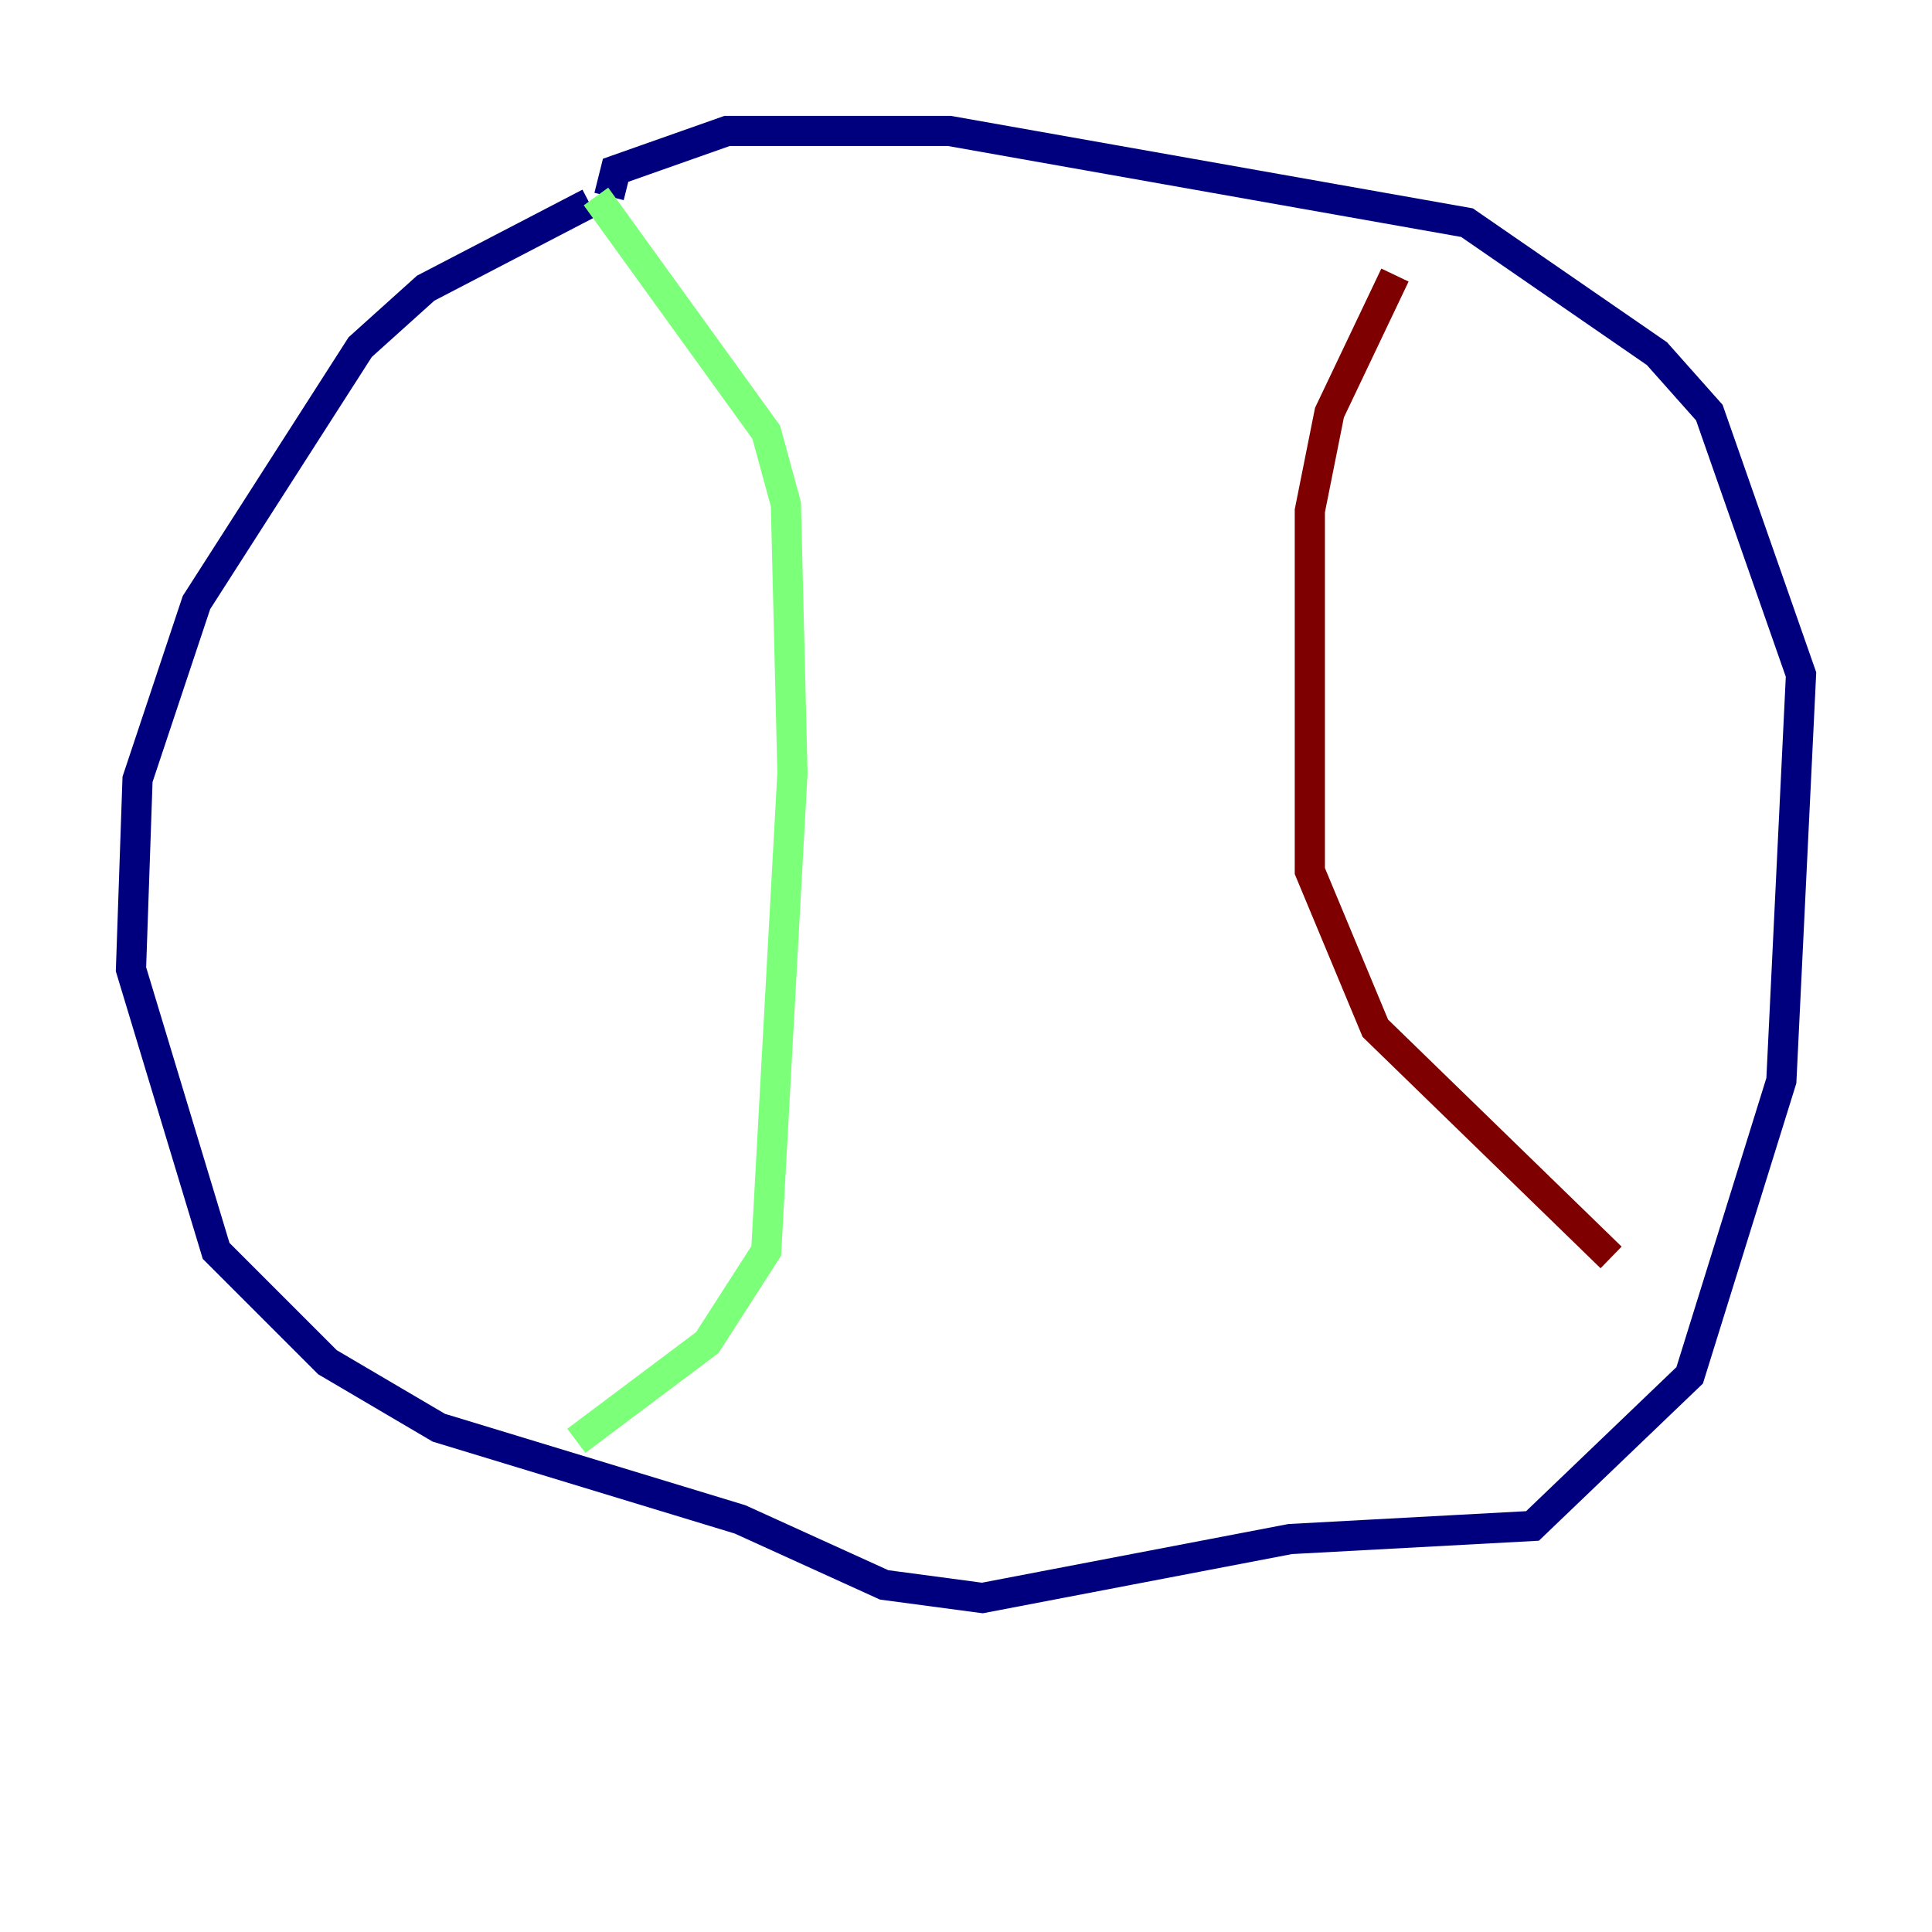 <?xml version="1.0" encoding="utf-8" ?>
<svg baseProfile="tiny" height="128" version="1.2" viewBox="0,0,128,128" width="128" xmlns="http://www.w3.org/2000/svg" xmlns:ev="http://www.w3.org/2001/xml-events" xmlns:xlink="http://www.w3.org/1999/xlink"><defs /><polyline fill="none" points="39.051,13.451 28.203,19.091 23.864,22.997 13.017,39.919 9.112,51.634 8.678,64.217 14.319,82.875 21.695,90.251 29.071,94.59 49.031,100.664 58.576,105.003 65.085,105.871 85.478,101.966 101.532,101.098 111.946,91.119 118.02,71.593 119.322,44.691 113.248,27.336 109.776,23.43 97.193,14.752 62.915,8.678 48.163,8.678 40.786,11.281 40.352,13.017" stroke="#00007f" stroke-width="2" /><polyline fill="none" points="39.485,13.017 50.766,28.637 52.068,33.41 52.502,51.2 50.766,82.875 46.861,88.949 38.183,95.458" stroke="#7cff79" stroke-width="2" /><polyline fill="none" points="92.42,18.224 88.081,27.336 86.78,33.844 86.78,57.709 91.119,68.122 106.739,83.308" stroke="#7f0000" stroke-width="2" /></svg>